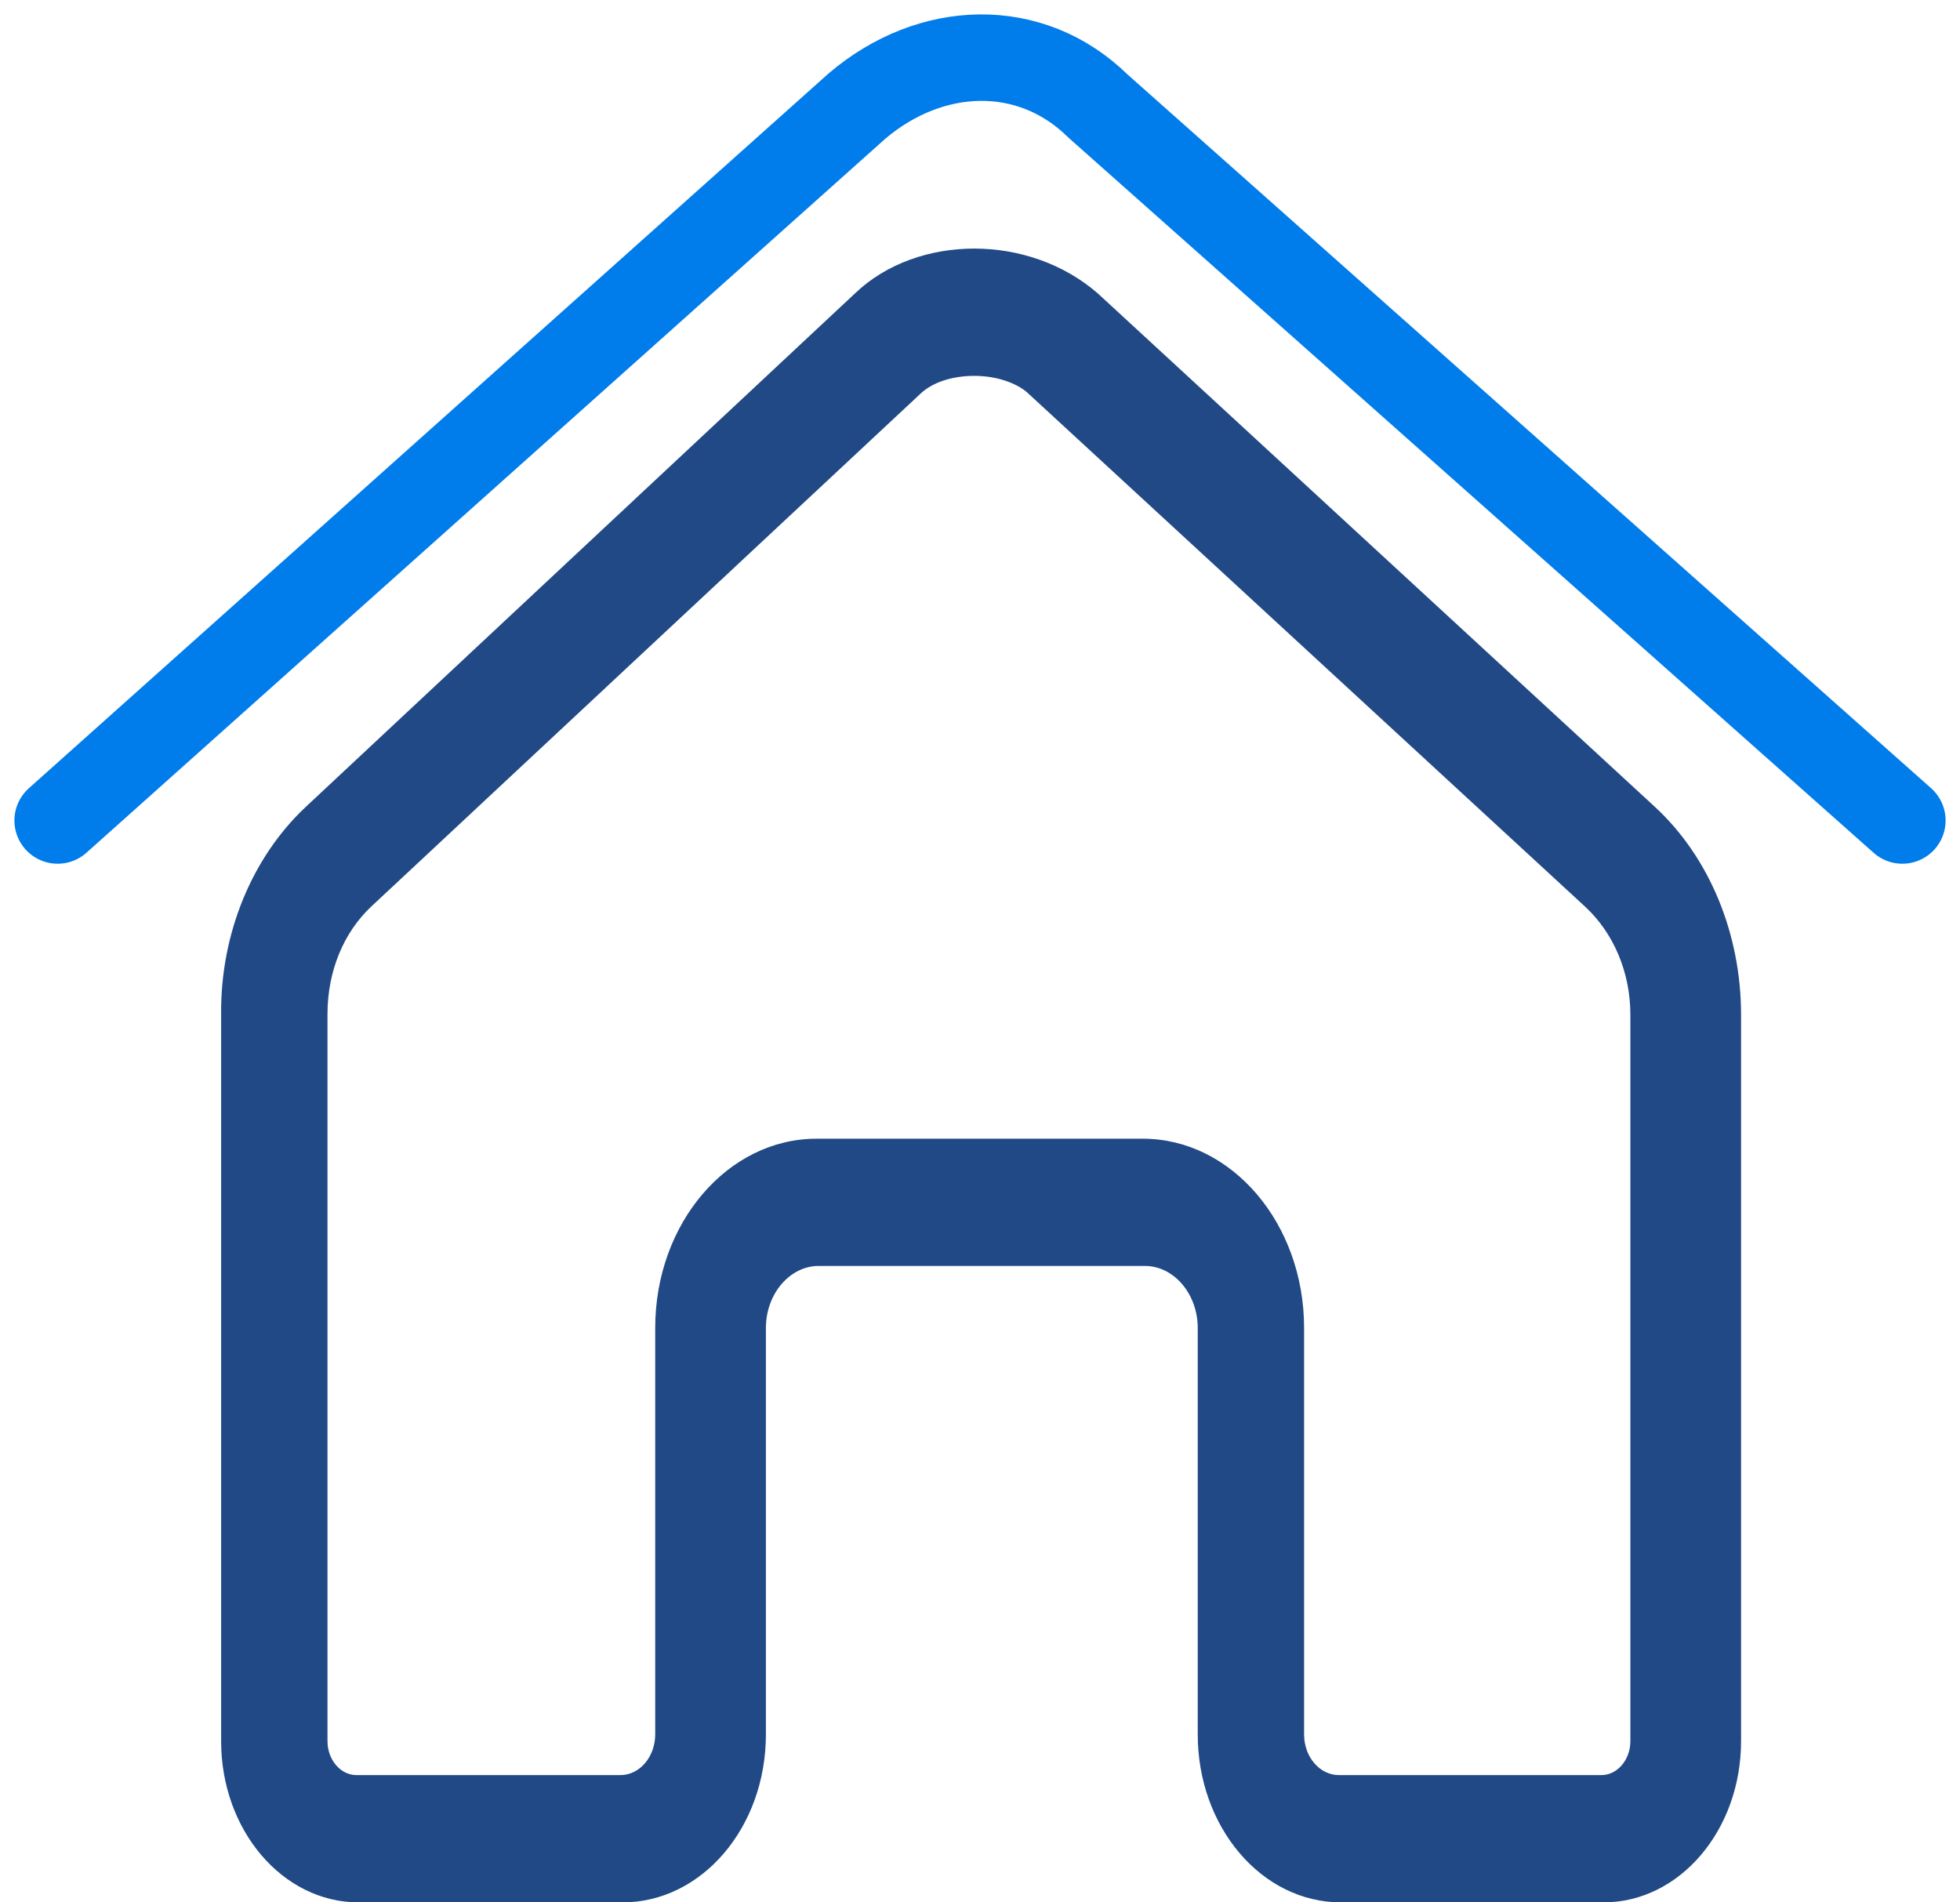 <svg width="34" height="33" viewBox="0 0 34 33" fill="none" xmlns="http://www.w3.org/2000/svg">
<path d="M16.9 6.52C17.351 6.52 17.69 6.682 17.841 6.829L27.504 15.734C27.993 16.191 28.282 16.868 28.282 17.604V30.203C28.282 30.527 28.056 30.792 27.78 30.792H23.224C22.898 30.792 22.622 30.483 22.622 30.086V23.035C22.622 21.224 21.367 19.753 19.824 19.753H14.164C12.62 19.753 11.366 21.224 11.366 23.035V30.086C11.366 30.468 11.102 30.792 10.763 30.792H6.183C5.907 30.792 5.681 30.527 5.681 30.203V17.589C5.681 16.853 5.957 16.176 6.446 15.72L15.984 6.814C16.197 6.623 16.536 6.52 16.9 6.52ZM16.9 4.312C16.147 4.312 15.381 4.562 14.829 5.092L5.304 13.997C4.376 14.866 3.824 16.191 3.836 17.589V30.203C3.836 31.749 4.903 33 6.22 33H10.801C12.169 33 13.286 31.705 13.286 30.086V23.035C13.286 22.446 13.7 21.96 14.202 21.96H19.861C20.363 21.96 20.777 22.446 20.777 23.035V30.086C20.777 31.69 21.882 33 23.262 33H27.817C29.135 33 30.202 31.749 30.202 30.203V17.604C30.202 16.191 29.649 14.866 28.708 13.997L19.046 5.092C18.456 4.577 17.678 4.312 16.9 4.312Z" fill="#204986"/>
<path d="M33 14.233L19.046 1.839C17.878 0.691 16.147 0.75 14.867 1.839L1 14.233" stroke="#017CEB" stroke-width="1.5" stroke-miterlimit="10" stroke-linecap="round" stroke-linejoin="round"/>
</svg>

